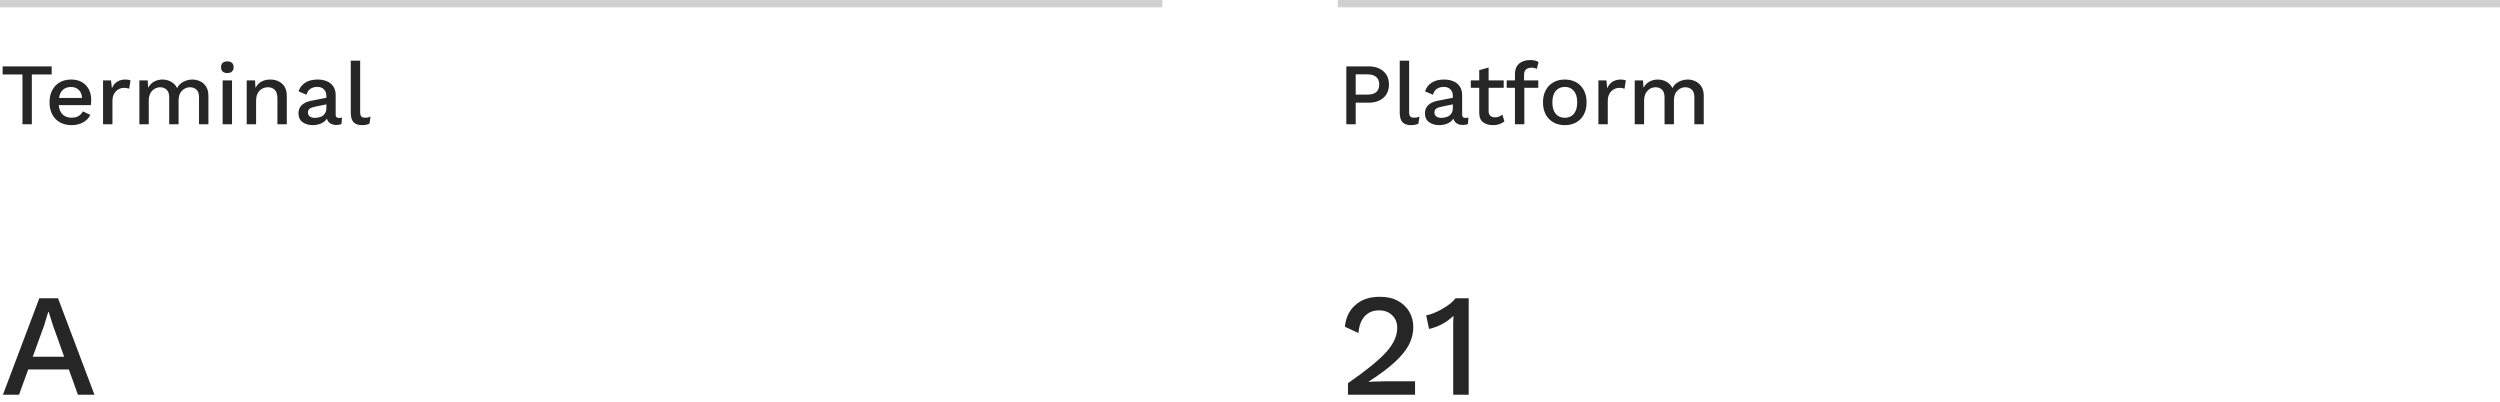 <svg width="342" height="55" viewBox="0 0 342 55" fill="none" xmlns="http://www.w3.org/2000/svg">
<line y1="0.5" x2="159" y2="0.5" stroke="#D0D0D0"/>
<path d="M7.068 9.08V10.184H4.356V17H3.072V10.184H0.36V9.08H7.068ZM9.8 17.12C9.2 17.12 8.672 16.996 8.216 16.748C7.768 16.5 7.416 16.144 7.16 15.68C6.904 15.208 6.776 14.648 6.776 14C6.776 13.352 6.9 12.796 7.148 12.332C7.404 11.86 7.752 11.5 8.192 11.252C8.64 11.004 9.152 10.88 9.728 10.88C10.312 10.88 10.808 11 11.216 11.24C11.624 11.48 11.936 11.808 12.152 12.224C12.368 12.64 12.476 13.112 12.476 13.64C12.476 13.792 12.472 13.932 12.464 14.06C12.456 14.188 12.444 14.296 12.428 14.384H8.036C8.092 14.944 8.272 15.372 8.576 15.668C8.888 15.956 9.288 16.1 9.776 16.1C10.176 16.1 10.5 16.024 10.748 15.872C10.996 15.72 11.192 15.508 11.336 15.236L12.356 15.716C12.148 16.156 11.816 16.5 11.36 16.748C10.912 16.996 10.392 17.12 9.8 17.12ZM9.704 11.9C9.264 11.9 8.9 12.028 8.612 12.284C8.332 12.54 8.152 12.912 8.072 13.4H11.228C11.196 12.92 11.044 12.552 10.772 12.296C10.5 12.032 10.144 11.9 9.704 11.9ZM14.098 17V11H15.19L15.31 12.08C15.638 11.28 16.266 10.88 17.194 10.88C17.314 10.88 17.434 10.892 17.554 10.916C17.674 10.932 17.774 10.96 17.854 11L17.674 12.128C17.586 12.096 17.486 12.072 17.374 12.056C17.27 12.032 17.126 12.02 16.942 12.02C16.686 12.02 16.438 12.088 16.198 12.224C15.966 12.352 15.77 12.552 15.61 12.824C15.458 13.088 15.382 13.42 15.382 13.82V17H14.098ZM19.066 17V11H20.206L20.266 12.008C20.474 11.624 20.75 11.34 21.094 11.156C21.446 10.972 21.818 10.88 22.21 10.88C22.642 10.88 23.038 10.98 23.398 11.18C23.766 11.372 24.042 11.664 24.226 12.056C24.354 11.792 24.53 11.572 24.754 11.396C24.978 11.22 25.226 11.092 25.498 11.012C25.77 10.924 26.038 10.88 26.302 10.88C26.686 10.88 27.046 10.96 27.382 11.12C27.718 11.28 27.99 11.524 28.198 11.852C28.406 12.18 28.51 12.6 28.51 13.112V17H27.226V13.316C27.226 12.82 27.106 12.468 26.866 12.26C26.634 12.044 26.342 11.936 25.99 11.936C25.574 11.936 25.21 12.092 24.898 12.404C24.586 12.708 24.43 13.152 24.43 13.736V17H23.146V13.316C23.146 12.82 23.026 12.468 22.786 12.26C22.554 12.044 22.262 11.936 21.91 11.936C21.67 11.936 21.43 12 21.19 12.128C20.95 12.256 20.75 12.456 20.59 12.728C20.43 13 20.35 13.36 20.35 13.808V17H19.066ZM31.105 9.992C30.825 9.992 30.609 9.924 30.457 9.788C30.313 9.644 30.241 9.444 30.241 9.188C30.241 8.932 30.313 8.736 30.457 8.6C30.609 8.464 30.825 8.396 31.105 8.396C31.377 8.396 31.585 8.464 31.729 8.6C31.881 8.736 31.957 8.932 31.957 9.188C31.957 9.444 31.881 9.644 31.729 9.788C31.585 9.924 31.377 9.992 31.105 9.992ZM31.741 11V17H30.457V11H31.741ZM33.75 17V11H34.89L34.95 12.032C35.15 11.632 35.426 11.34 35.778 11.156C36.138 10.972 36.538 10.88 36.978 10.88C37.402 10.88 37.782 10.964 38.118 11.132C38.462 11.292 38.734 11.54 38.934 11.876C39.134 12.204 39.234 12.616 39.234 13.112V17H37.95V13.508C37.95 12.916 37.826 12.508 37.578 12.284C37.338 12.052 37.034 11.936 36.666 11.936C36.402 11.936 36.146 11.996 35.898 12.116C35.65 12.236 35.442 12.436 35.274 12.716C35.114 12.988 35.034 13.352 35.034 13.808V17H33.75ZM44.648 13.148C44.648 12.748 44.536 12.44 44.312 12.224C44.096 12 43.796 11.888 43.412 11.888C43.052 11.888 42.74 11.972 42.476 12.14C42.22 12.308 42.036 12.58 41.924 12.956L40.844 12.5C40.996 12.012 41.292 11.62 41.732 11.324C42.18 11.028 42.756 10.88 43.46 10.88C43.932 10.88 44.352 10.96 44.72 11.12C45.096 11.272 45.388 11.508 45.596 11.828C45.812 12.14 45.92 12.536 45.92 13.016V15.692C45.92 15.988 46.068 16.136 46.364 16.136C46.508 16.136 46.648 16.116 46.784 16.076L46.712 16.964C46.528 17.052 46.296 17.096 46.016 17.096C45.696 17.096 45.42 17.024 45.188 16.88C44.956 16.736 44.8 16.52 44.72 16.232C44.528 16.528 44.252 16.752 43.892 16.904C43.532 17.048 43.172 17.12 42.812 17.12C42.244 17.12 41.772 16.984 41.396 16.712C41.02 16.44 40.832 16.032 40.832 15.488C40.832 15.048 40.976 14.684 41.264 14.396C41.56 14.108 41.976 13.908 42.512 13.796L44.648 13.376V13.148ZM42.128 15.392C42.128 15.616 42.212 15.796 42.38 15.932C42.556 16.06 42.788 16.124 43.076 16.124C43.348 16.124 43.604 16.08 43.844 15.992C44.084 15.904 44.276 15.76 44.42 15.56C44.572 15.36 44.648 15.1 44.648 14.78V14.276L43.136 14.588C42.792 14.652 42.536 14.744 42.368 14.864C42.208 14.984 42.128 15.16 42.128 15.392ZM49.271 8.3V15.32C49.271 15.616 49.323 15.82 49.427 15.932C49.531 16.044 49.703 16.1 49.943 16.1C50.087 16.1 50.207 16.092 50.303 16.076C50.407 16.052 50.535 16.012 50.687 15.956L50.543 16.916C50.263 17.052 49.931 17.12 49.547 17.12C49.011 17.12 48.615 16.984 48.359 16.712C48.111 16.44 47.987 16.012 47.987 15.428V8.3H49.271Z" fill="#262626"/>
<path d="M0.4 54L5.38 40.8H7.94L12.92 54H10.66L9.42 50.54H3.86L2.6 54H0.4ZM6.04 44.52L4.48 48.8H8.78L7.26 44.56L6.66 42.66H6.6L6.04 44.52Z" fill="#262626"/>
<line x1="183" y1="0.5" x2="342" y2="0.5" stroke="#D0D0D0"/>
<path d="M187.224 9.08C188.064 9.08 188.736 9.3 189.24 9.74C189.752 10.18 190.008 10.788 190.008 11.564C190.008 12.332 189.752 12.94 189.24 13.388C188.736 13.828 188.064 14.048 187.224 14.048H185.46V17H184.176V9.08H187.224ZM187.02 12.944C187.588 12.944 188.004 12.828 188.268 12.596C188.54 12.364 188.676 12.02 188.676 11.564C188.676 11.108 188.54 10.764 188.268 10.532C188.004 10.292 187.588 10.172 187.02 10.172H185.46V12.944H187.02ZM192.767 8.3V15.32C192.767 15.616 192.819 15.82 192.923 15.932C193.027 16.044 193.199 16.1 193.439 16.1C193.583 16.1 193.703 16.092 193.799 16.076C193.903 16.052 194.031 16.012 194.183 15.956L194.039 16.916C193.759 17.052 193.427 17.12 193.043 17.12C192.507 17.12 192.111 16.984 191.855 16.712C191.607 16.44 191.483 16.012 191.483 15.428V8.3H192.767ZM198.749 13.148C198.749 12.748 198.637 12.44 198.413 12.224C198.197 12 197.897 11.888 197.513 11.888C197.153 11.888 196.841 11.972 196.577 12.14C196.321 12.308 196.137 12.58 196.025 12.956L194.945 12.5C195.097 12.012 195.393 11.62 195.833 11.324C196.281 11.028 196.857 10.88 197.561 10.88C198.033 10.88 198.453 10.96 198.821 11.12C199.197 11.272 199.489 11.508 199.697 11.828C199.913 12.14 200.021 12.536 200.021 13.016V15.692C200.021 15.988 200.169 16.136 200.465 16.136C200.609 16.136 200.749 16.116 200.885 16.076L200.813 16.964C200.629 17.052 200.397 17.096 200.117 17.096C199.797 17.096 199.521 17.024 199.289 16.88C199.057 16.736 198.901 16.52 198.821 16.232C198.629 16.528 198.353 16.752 197.993 16.904C197.633 17.048 197.273 17.12 196.913 17.12C196.345 17.12 195.873 16.984 195.497 16.712C195.121 16.44 194.933 16.032 194.933 15.488C194.933 15.048 195.077 14.684 195.365 14.396C195.661 14.108 196.077 13.908 196.613 13.796L198.749 13.376V13.148ZM196.229 15.392C196.229 15.616 196.313 15.796 196.481 15.932C196.657 16.06 196.889 16.124 197.177 16.124C197.449 16.124 197.705 16.08 197.945 15.992C198.185 15.904 198.377 15.76 198.521 15.56C198.673 15.36 198.749 15.1 198.749 14.78V14.276L197.237 14.588C196.893 14.652 196.637 14.744 196.469 14.864C196.309 14.984 196.229 15.16 196.229 15.392ZM205.707 11V12.008H203.643V15.2C203.643 15.488 203.723 15.704 203.883 15.848C204.043 15.984 204.251 16.052 204.507 16.052C204.731 16.052 204.919 16.02 205.071 15.956C205.231 15.884 205.379 15.788 205.515 15.668L205.803 16.604C205.619 16.764 205.391 16.892 205.119 16.988C204.855 17.076 204.559 17.12 204.231 17.12C203.703 17.12 203.259 16.992 202.899 16.736C202.539 16.472 202.359 16.032 202.359 15.416V12.008H201.207V11H202.359V9.596L203.643 9.236V11H205.707ZM210.437 11V12.008H208.529V17H207.245V12.008H206.117V11H207.245V10.136C207.245 9.528 207.429 9.056 207.797 8.72C208.173 8.384 208.685 8.216 209.333 8.216C209.845 8.216 210.225 8.312 210.473 8.504L210.233 9.428C210.145 9.372 210.045 9.332 209.933 9.308C209.821 9.276 209.693 9.26 209.549 9.26C209.213 9.26 208.953 9.336 208.769 9.488C208.585 9.64 208.493 9.888 208.493 10.232V11H210.437ZM214.069 10.88C214.653 10.88 215.169 11.004 215.617 11.252C216.065 11.5 216.413 11.86 216.661 12.332C216.917 12.796 217.045 13.352 217.045 14C217.045 14.648 216.917 15.208 216.661 15.68C216.413 16.144 216.065 16.5 215.617 16.748C215.169 16.996 214.653 17.12 214.069 17.12C213.485 17.12 212.969 16.996 212.521 16.748C212.073 16.5 211.721 16.144 211.465 15.68C211.209 15.208 211.081 14.648 211.081 14C211.081 13.352 211.209 12.796 211.465 12.332C211.721 11.86 212.073 11.5 212.521 11.252C212.969 11.004 213.485 10.88 214.069 10.88ZM214.069 11.888C213.541 11.888 213.125 12.072 212.821 12.44C212.517 12.8 212.365 13.32 212.365 14C212.365 14.68 212.517 15.204 212.821 15.572C213.125 15.932 213.541 16.112 214.069 16.112C214.597 16.112 215.009 15.932 215.305 15.572C215.609 15.204 215.761 14.68 215.761 14C215.761 13.32 215.609 12.8 215.305 12.44C215.009 12.072 214.597 11.888 214.069 11.888ZM218.66 17V11H219.752L219.872 12.08C220.2 11.28 220.828 10.88 221.756 10.88C221.876 10.88 221.996 10.892 222.116 10.916C222.236 10.932 222.336 10.96 222.416 11L222.236 12.128C222.148 12.096 222.048 12.072 221.936 12.056C221.832 12.032 221.688 12.02 221.504 12.02C221.248 12.02 221 12.088 220.76 12.224C220.528 12.352 220.332 12.552 220.172 12.824C220.02 13.088 219.944 13.42 219.944 13.82V17H218.66ZM223.629 17V11H224.769L224.829 12.008C225.037 11.624 225.313 11.34 225.657 11.156C226.009 10.972 226.381 10.88 226.773 10.88C227.205 10.88 227.601 10.98 227.961 11.18C228.329 11.372 228.605 11.664 228.789 12.056C228.917 11.792 229.093 11.572 229.317 11.396C229.541 11.22 229.789 11.092 230.061 11.012C230.333 10.924 230.601 10.88 230.865 10.88C231.249 10.88 231.609 10.96 231.945 11.12C232.281 11.28 232.553 11.524 232.761 11.852C232.969 12.18 233.073 12.6 233.073 13.112V17H231.789V13.316C231.789 12.82 231.669 12.468 231.429 12.26C231.197 12.044 230.905 11.936 230.553 11.936C230.137 11.936 229.773 12.092 229.461 12.404C229.149 12.708 228.993 13.152 228.993 13.736V17H227.709V13.316C227.709 12.82 227.589 12.468 227.349 12.26C227.117 12.044 226.825 11.936 226.473 11.936C226.233 11.936 225.993 12 225.753 12.128C225.513 12.256 225.313 12.456 225.153 12.728C224.993 13 224.913 13.36 224.913 13.808V17H223.629Z" fill="#262626"/>
<path d="M184.4 54V52.42C185.667 51.54 186.727 50.753 187.58 50.06C188.447 49.353 189.14 48.713 189.66 48.14C190.18 47.553 190.553 46.993 190.78 46.46C191.02 45.927 191.14 45.387 191.14 44.84C191.14 44.147 190.913 43.58 190.46 43.14C190.02 42.687 189.413 42.46 188.64 42.46C187.813 42.46 187.153 42.74 186.66 43.3C186.18 43.847 185.907 44.6 185.84 45.56L183.98 44.7C184.1 43.447 184.58 42.453 185.42 41.72C186.26 40.973 187.373 40.6 188.76 40.6C189.733 40.6 190.56 40.787 191.24 41.16C191.92 41.533 192.44 42.033 192.8 42.66C193.16 43.287 193.34 43.987 193.34 44.76C193.34 45.6 193.133 46.413 192.72 47.2C192.307 47.973 191.653 48.767 190.76 49.58C189.867 50.393 188.693 51.267 187.24 52.2V52.24C187.4 52.227 187.62 52.213 187.9 52.2C188.18 52.187 188.46 52.18 188.74 52.18C189.02 52.167 189.247 52.16 189.42 52.16H193.58V54H184.4ZM198.798 54V44.94C198.798 44.687 198.798 44.413 198.798 44.12C198.812 43.827 198.825 43.52 198.838 43.2C198.385 43.64 197.865 44.02 197.278 44.34C196.692 44.647 196.098 44.867 195.498 45L195.098 43.14C195.365 43.1 195.685 43.007 196.058 42.86C196.445 42.713 196.838 42.527 197.238 42.3C197.638 42.073 198.005 41.833 198.338 41.58C198.672 41.313 198.932 41.053 199.118 40.8H200.918V54H198.798Z" fill="#262626"/>
</svg>
